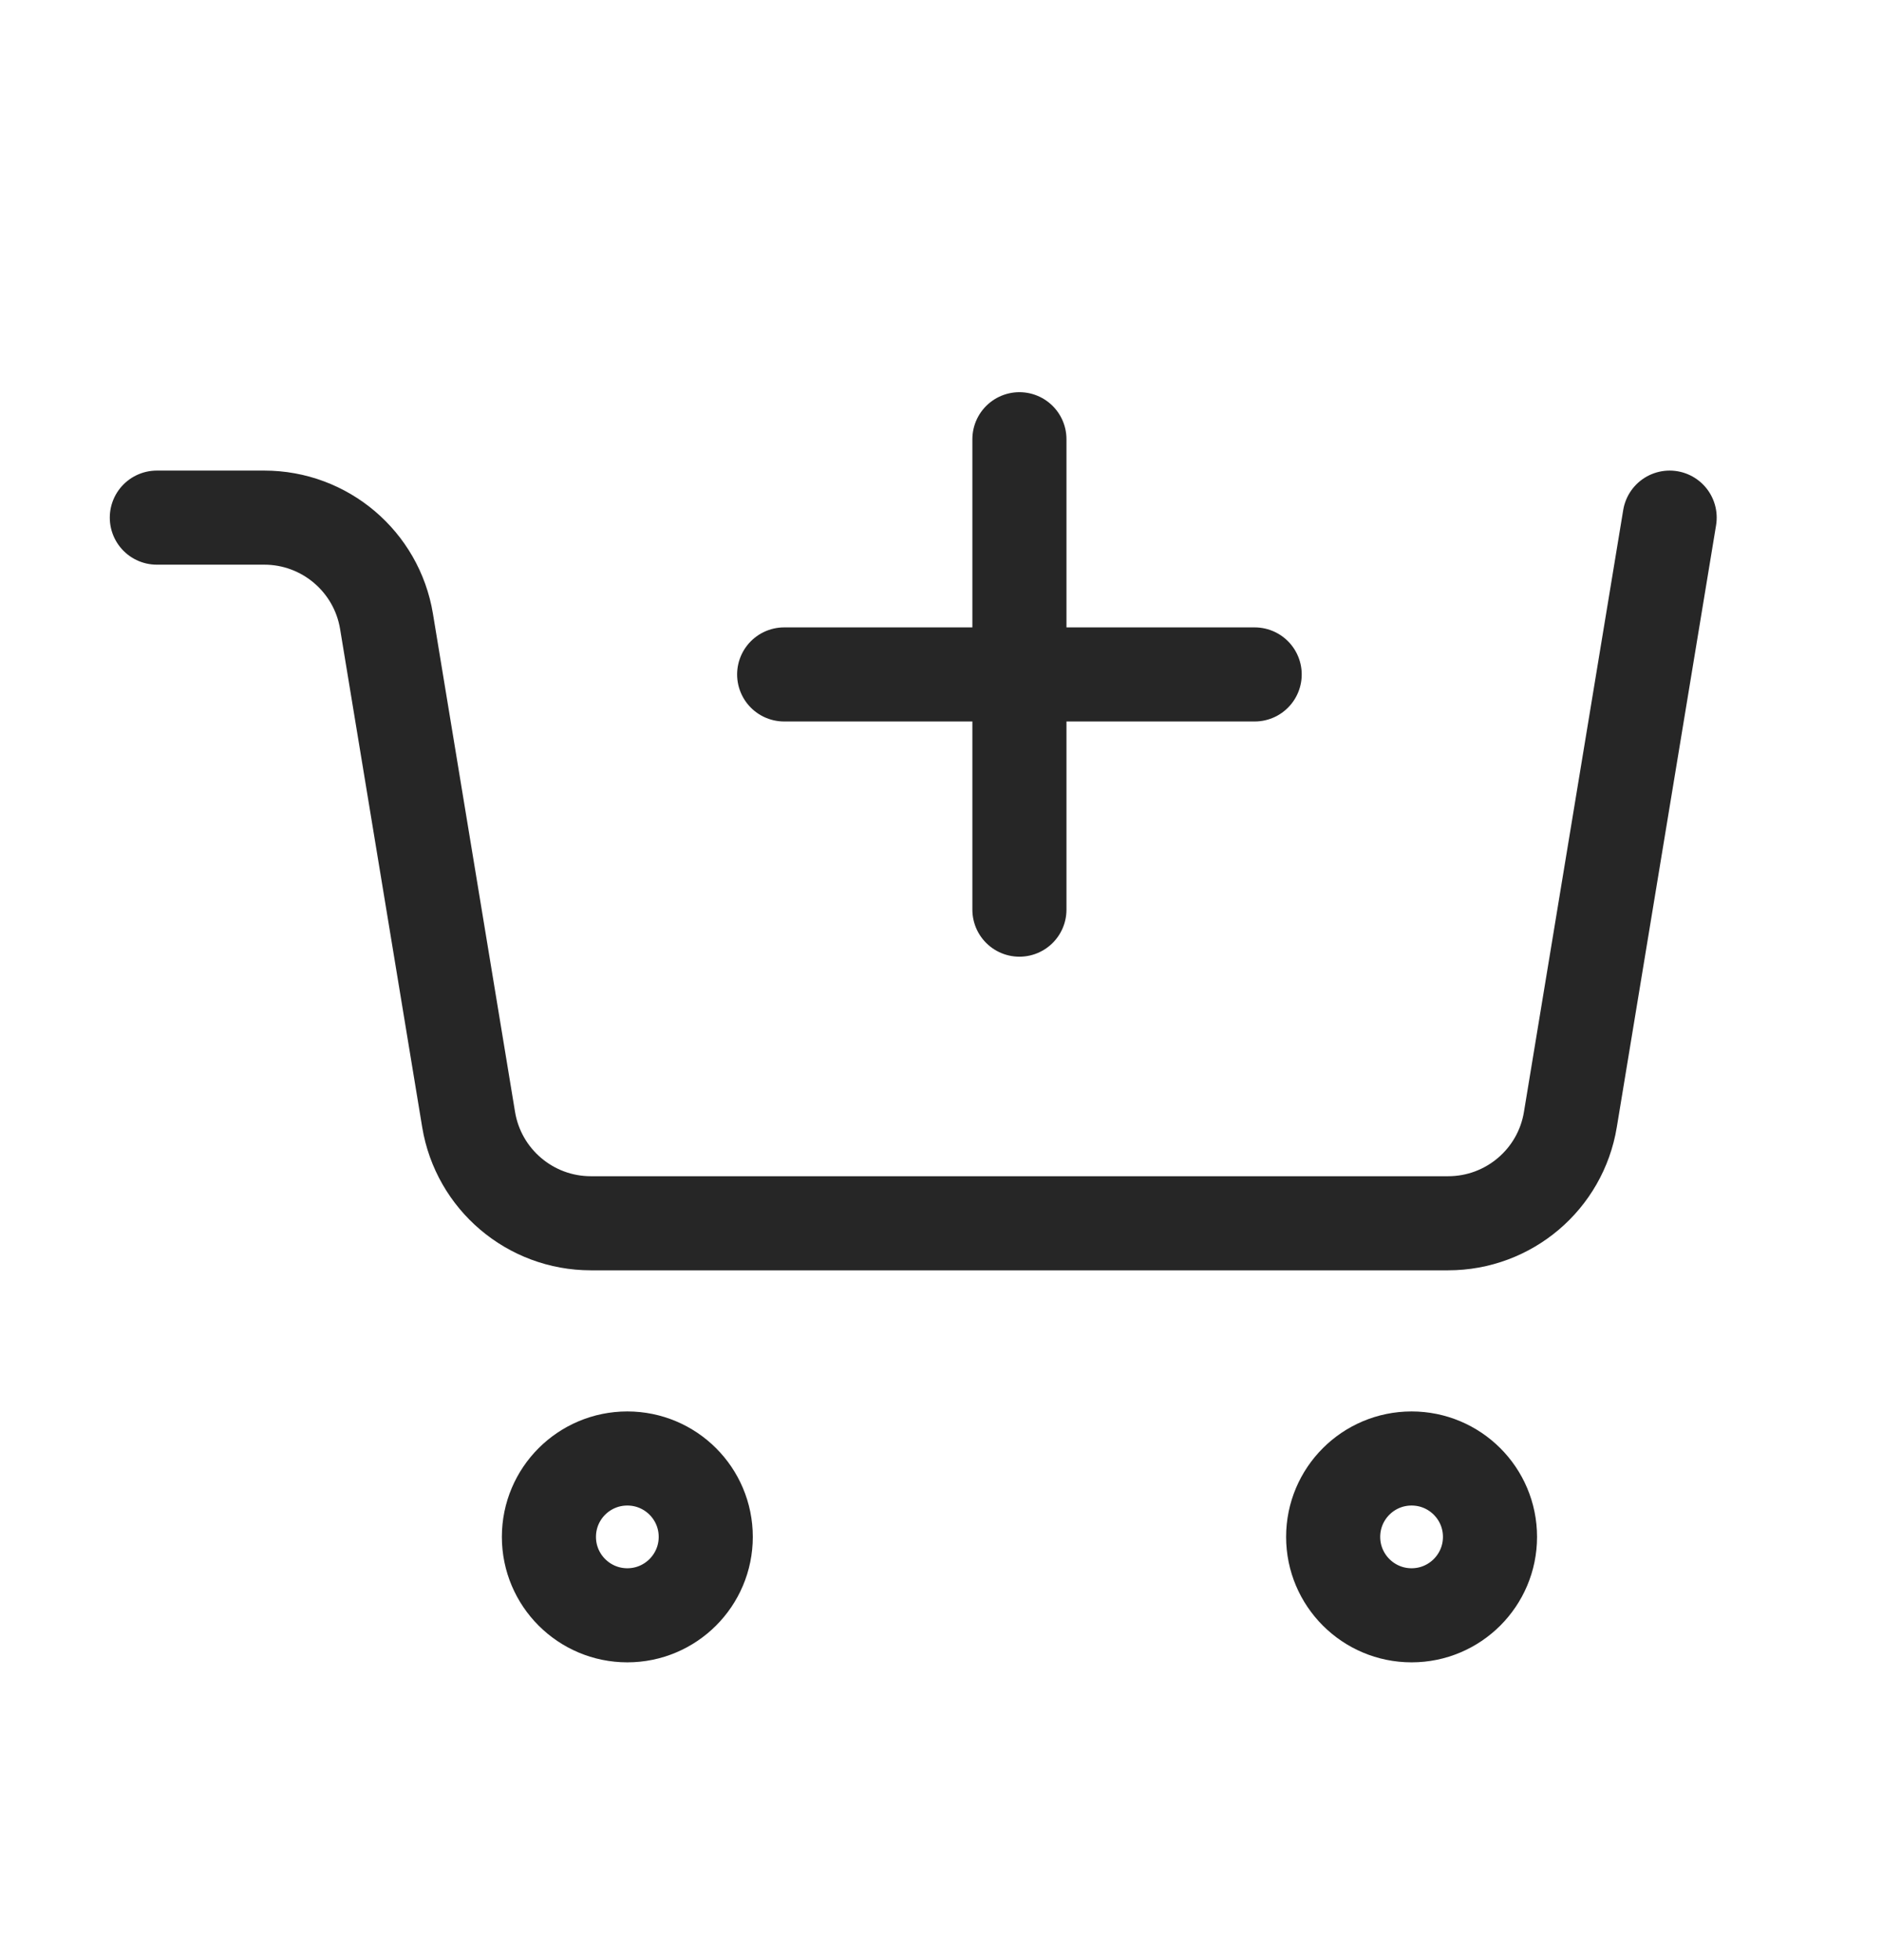 <svg width="24" height="25" viewBox="0 0 24 25" fill="none" xmlns="http://www.w3.org/2000/svg">
<path d="M21.292 6.602L20.026 14.279C19.901 15.042 19.241 15.602 18.467 15.602H7.535C6.762 15.602 6.102 15.042 5.976 14.279L4.929 7.925C4.803 7.162 4.143 6.602 3.37 6.602H2" stroke="#262626" stroke-width="1.2" stroke-linecap="round" stroke-linejoin="round"/>
<path fill-rule="evenodd" clip-rule="evenodd" d="M8 20.602C8.552 20.602 9 20.154 9 19.602C9 19.049 8.552 18.602 8 18.602C7.448 18.602 7 19.049 7 19.602C7 20.154 7.448 20.602 8 20.602Z" stroke="#262626" stroke-width="1.2"/>
<path fill-rule="evenodd" clip-rule="evenodd" d="M18.001 20.602C18.553 20.602 19.001 20.154 19.001 19.602C19.001 19.049 18.553 18.602 18.001 18.602C17.449 18.602 17.001 19.049 17.001 19.602C17.001 20.154 17.449 20.602 18.001 20.602Z" stroke="#262626" stroke-width="1.2"/>
<path d="M16 8.602H10" stroke="#262626" stroke-width="1.2" stroke-linecap="round"/>
<path d="M13 5.602V11.602" stroke="#262626" stroke-width="1.2" stroke-linecap="round"/>
</svg>
